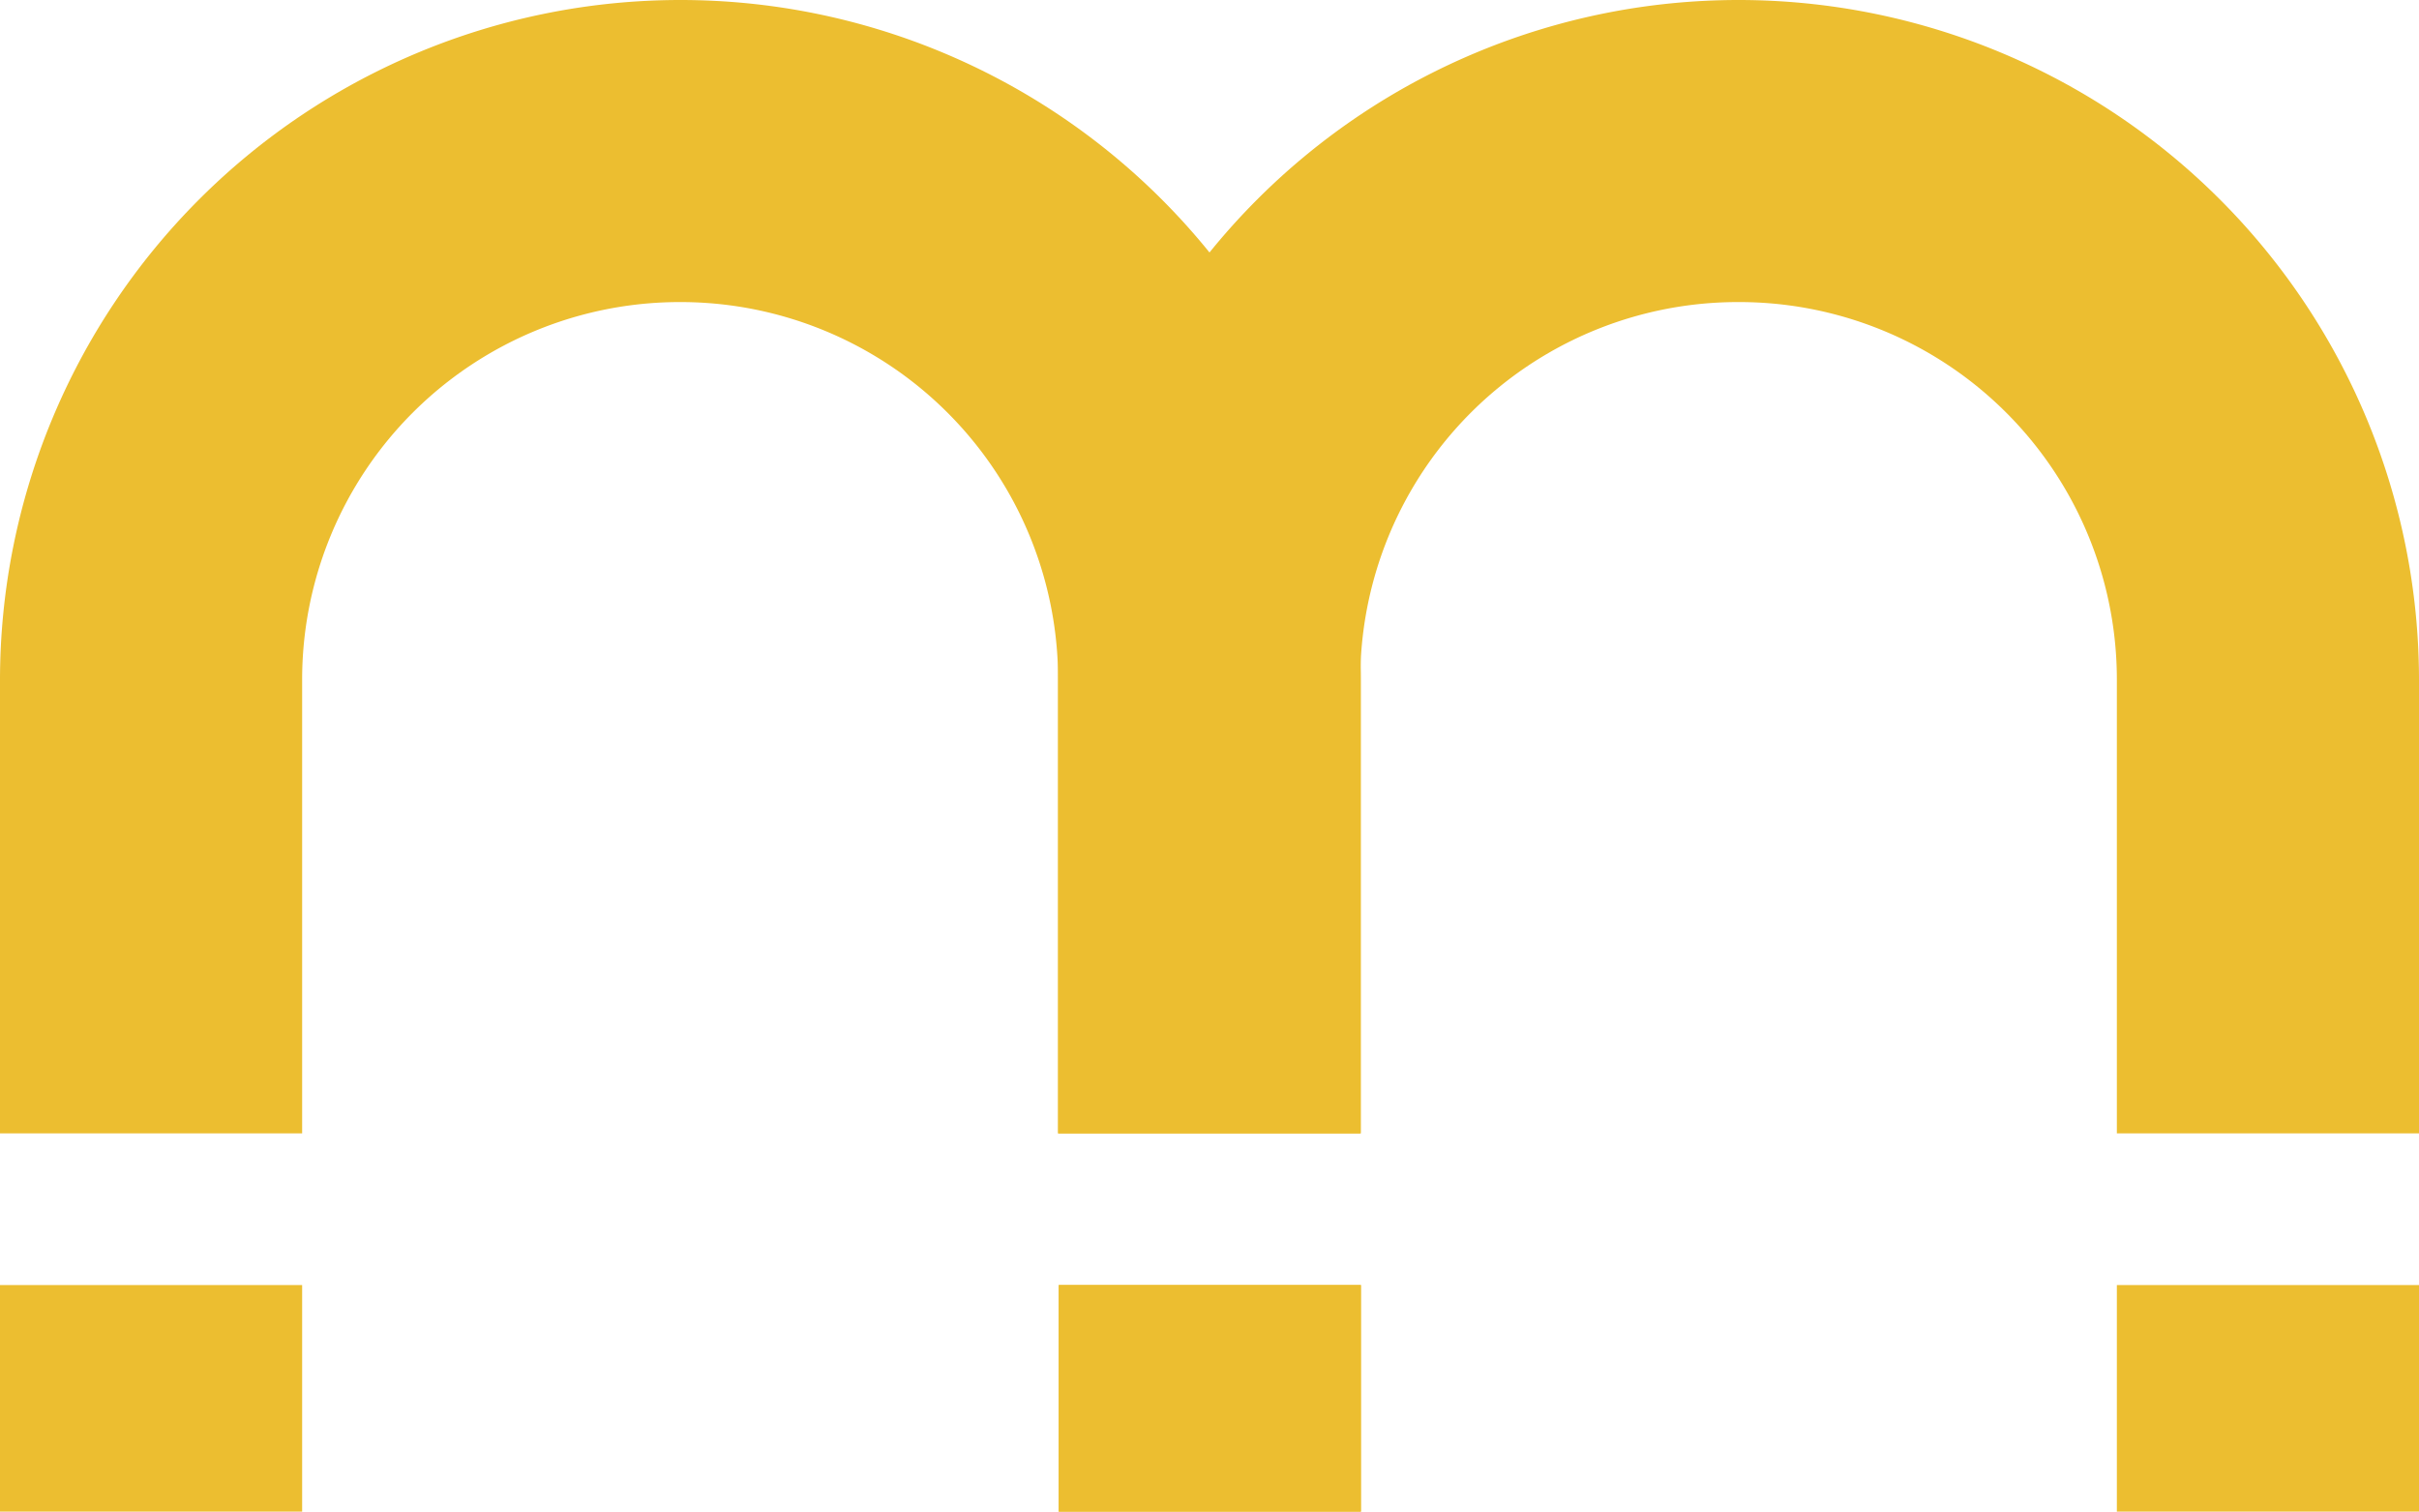 <?xml version="1.0" encoding="UTF-8" standalone="no"?>
<svg
   xmlns:dc="http://purl.org/dc/elements/1.1/"
   xmlns:cc="http://creativecommons.org/ns#"
   xmlns:rdf="http://www.w3.org/1999/02/22-rdf-syntax-ns#"
   xmlns:svg="http://www.w3.org/2000/svg"
   xmlns="http://www.w3.org/2000/svg"
   xmlns:sodipodi="http://sodipodi.sourceforge.net/DTD/sodipodi-0.dtd"
   xmlns:inkscape="http://www.inkscape.org/namespaces/inkscape"
   inkscape:export-ydpi="3778.561"
   inkscape:export-xdpi="3778.561"
   inkscape:export-filename="C:\Users\sarah.lachise\Documents\ENT-Magneto\magneto.png"
   inkscape:version="1.0 (4035a4fb49, 2020-05-01)"
   height="2.382"
   width="3.811"
   sodipodi:docname="magneto.svg"
   id="svg4"
   version="1.1"
   viewBox="0 0 3.811 2.382">
  <defs
     id="defs8" />
  <sodipodi:namedview
     inkscape:current-layer="svg4"
     inkscape:window-maximized="1"
     inkscape:window-y="-9"
     inkscape:window-x="-9"
     inkscape:cy="6.2267569"
     inkscape:cx="11.644898"
     inkscape:zoom="30.625"
     showgrid="false"
     id="namedview6"
     inkscape:window-height="1001"
     inkscape:window-width="1920"
     inkscape:pageshadow="2"
     inkscape:pageopacity="0"
     guidetolerance="10"
     gridtolerance="10"
     objecttolerance="10"
     borderopacity="1"
     bordercolor="#666666"
     pagecolor="#ffffff" />
  <path
     style="fill:#ecbe30;fill-opacity:1;stroke-width:0.119"
     id="path2"
     d="M 2.144,1.786 V 1.072 A 1.072,1.072 0 0 0 1.072,0 1.072,1.072 0 0 0 0,1.072 V 1.786 H 0.476 V 1.072 A 0.595,0.595 0 0 1 1.072,0.476 0.595,0.595 0 0 1 1.667,1.072 V 1.786 M 0.476,2.025 H 0 V 2.382 H 0.476 M 2.144,2.025 h -0.476 v 0.357 h 0.476" />
  <path
     d="M 3.811,1.786 V 1.072 A 1.072,1.072 0 0 0 2.739,0 1.072,1.072 0 0 0 1.667,1.072 V 1.786 h 0.476 V 1.072 A 0.595,0.595 0 0 1 2.739,0.476 0.595,0.595 0 0 1 3.335,1.072 V 1.786 M 2.144,2.025 h -0.476 v 0.357 h 0.476 M 3.811,2.025 H 3.335 v 0.357 h 0.476"
     id="path2-6"
     style="fill:#ecbe30;fill-opacity:1;stroke-width:0.119" />
</svg>
